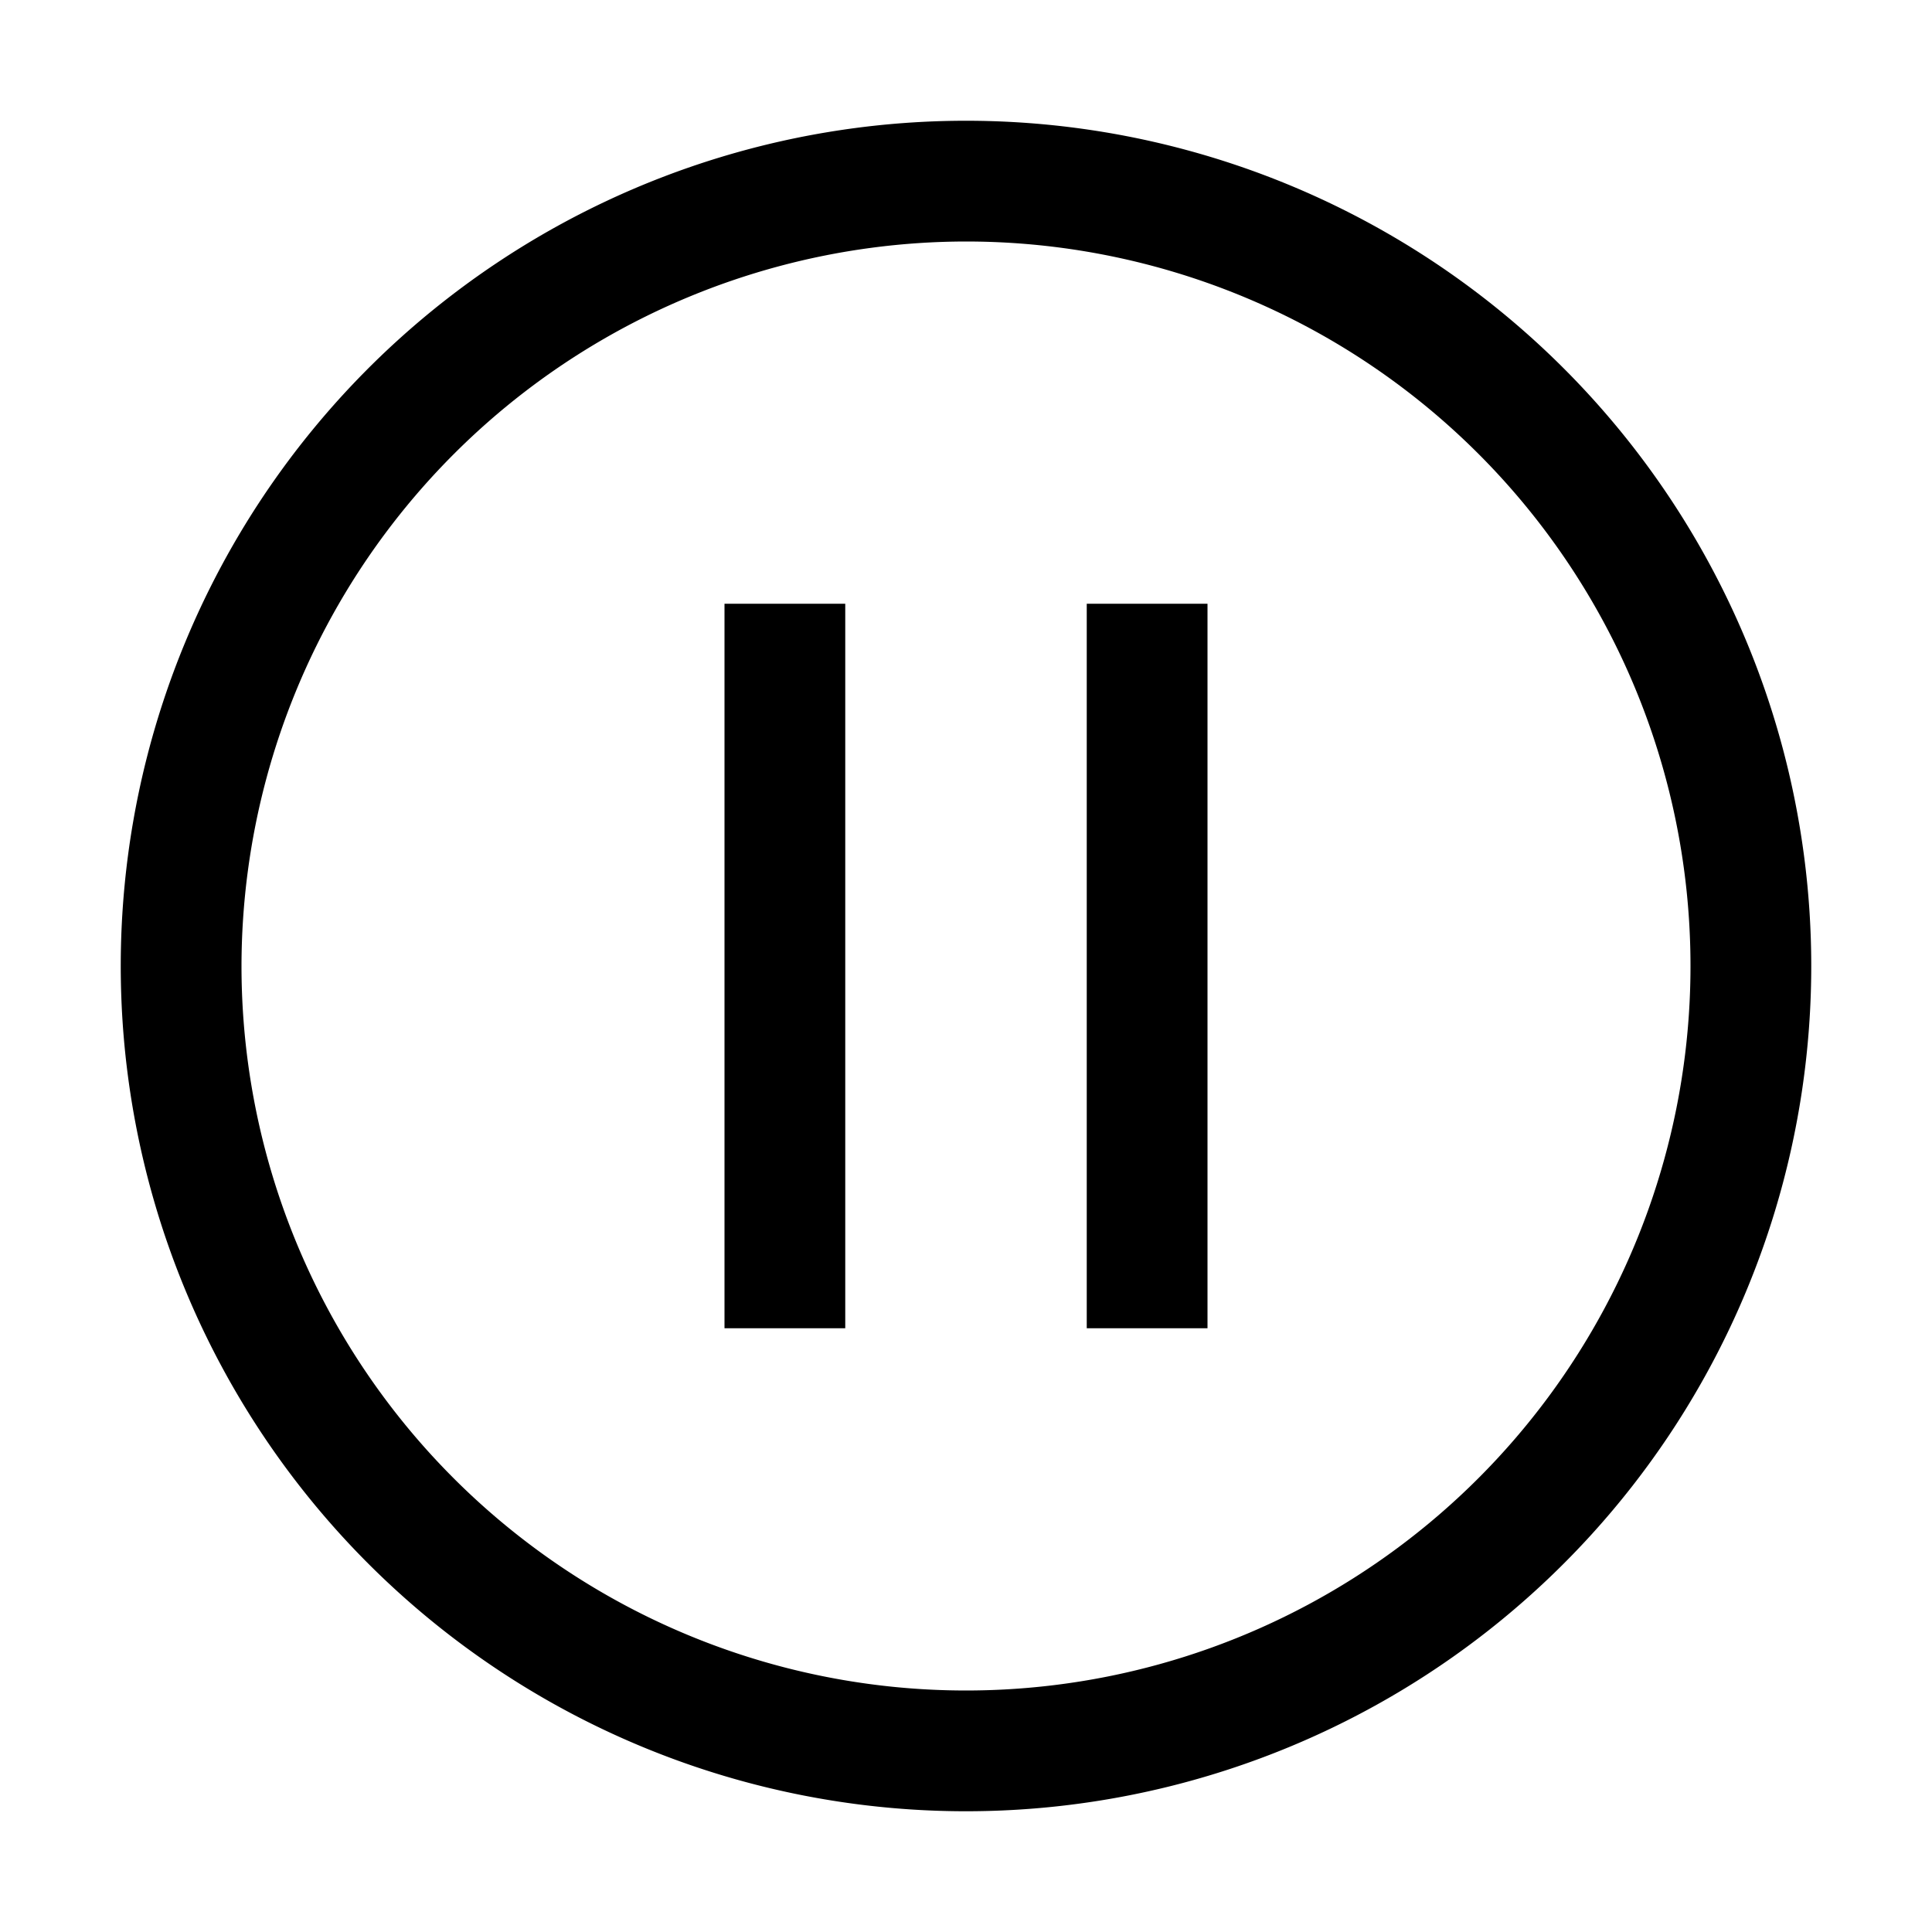 <svg xmlns="http://www.w3.org/2000/svg" viewBox="0 0 32 32"><defs><style>.cls-1{fill:none;}</style></defs><title>icons</title><g id="Icon"><polygon points="14 10 12 10 12 22 14 22 14 10 14 10"/><polygon points="20 10 18 10 18 22 20 22 20 10 20 10"/><path d="M16,4A12,12,0,1,1,4,16,12.014,12.014,0,0,1,16,4m0-2A14,14,0,1,0,30,16,14,14,0,0,0,16,2Z"/></g><g id="Transparent_Rectangle" data-name="Transparent Rectangle"><rect class="cls-1" width="32" height="32"/></g></svg>